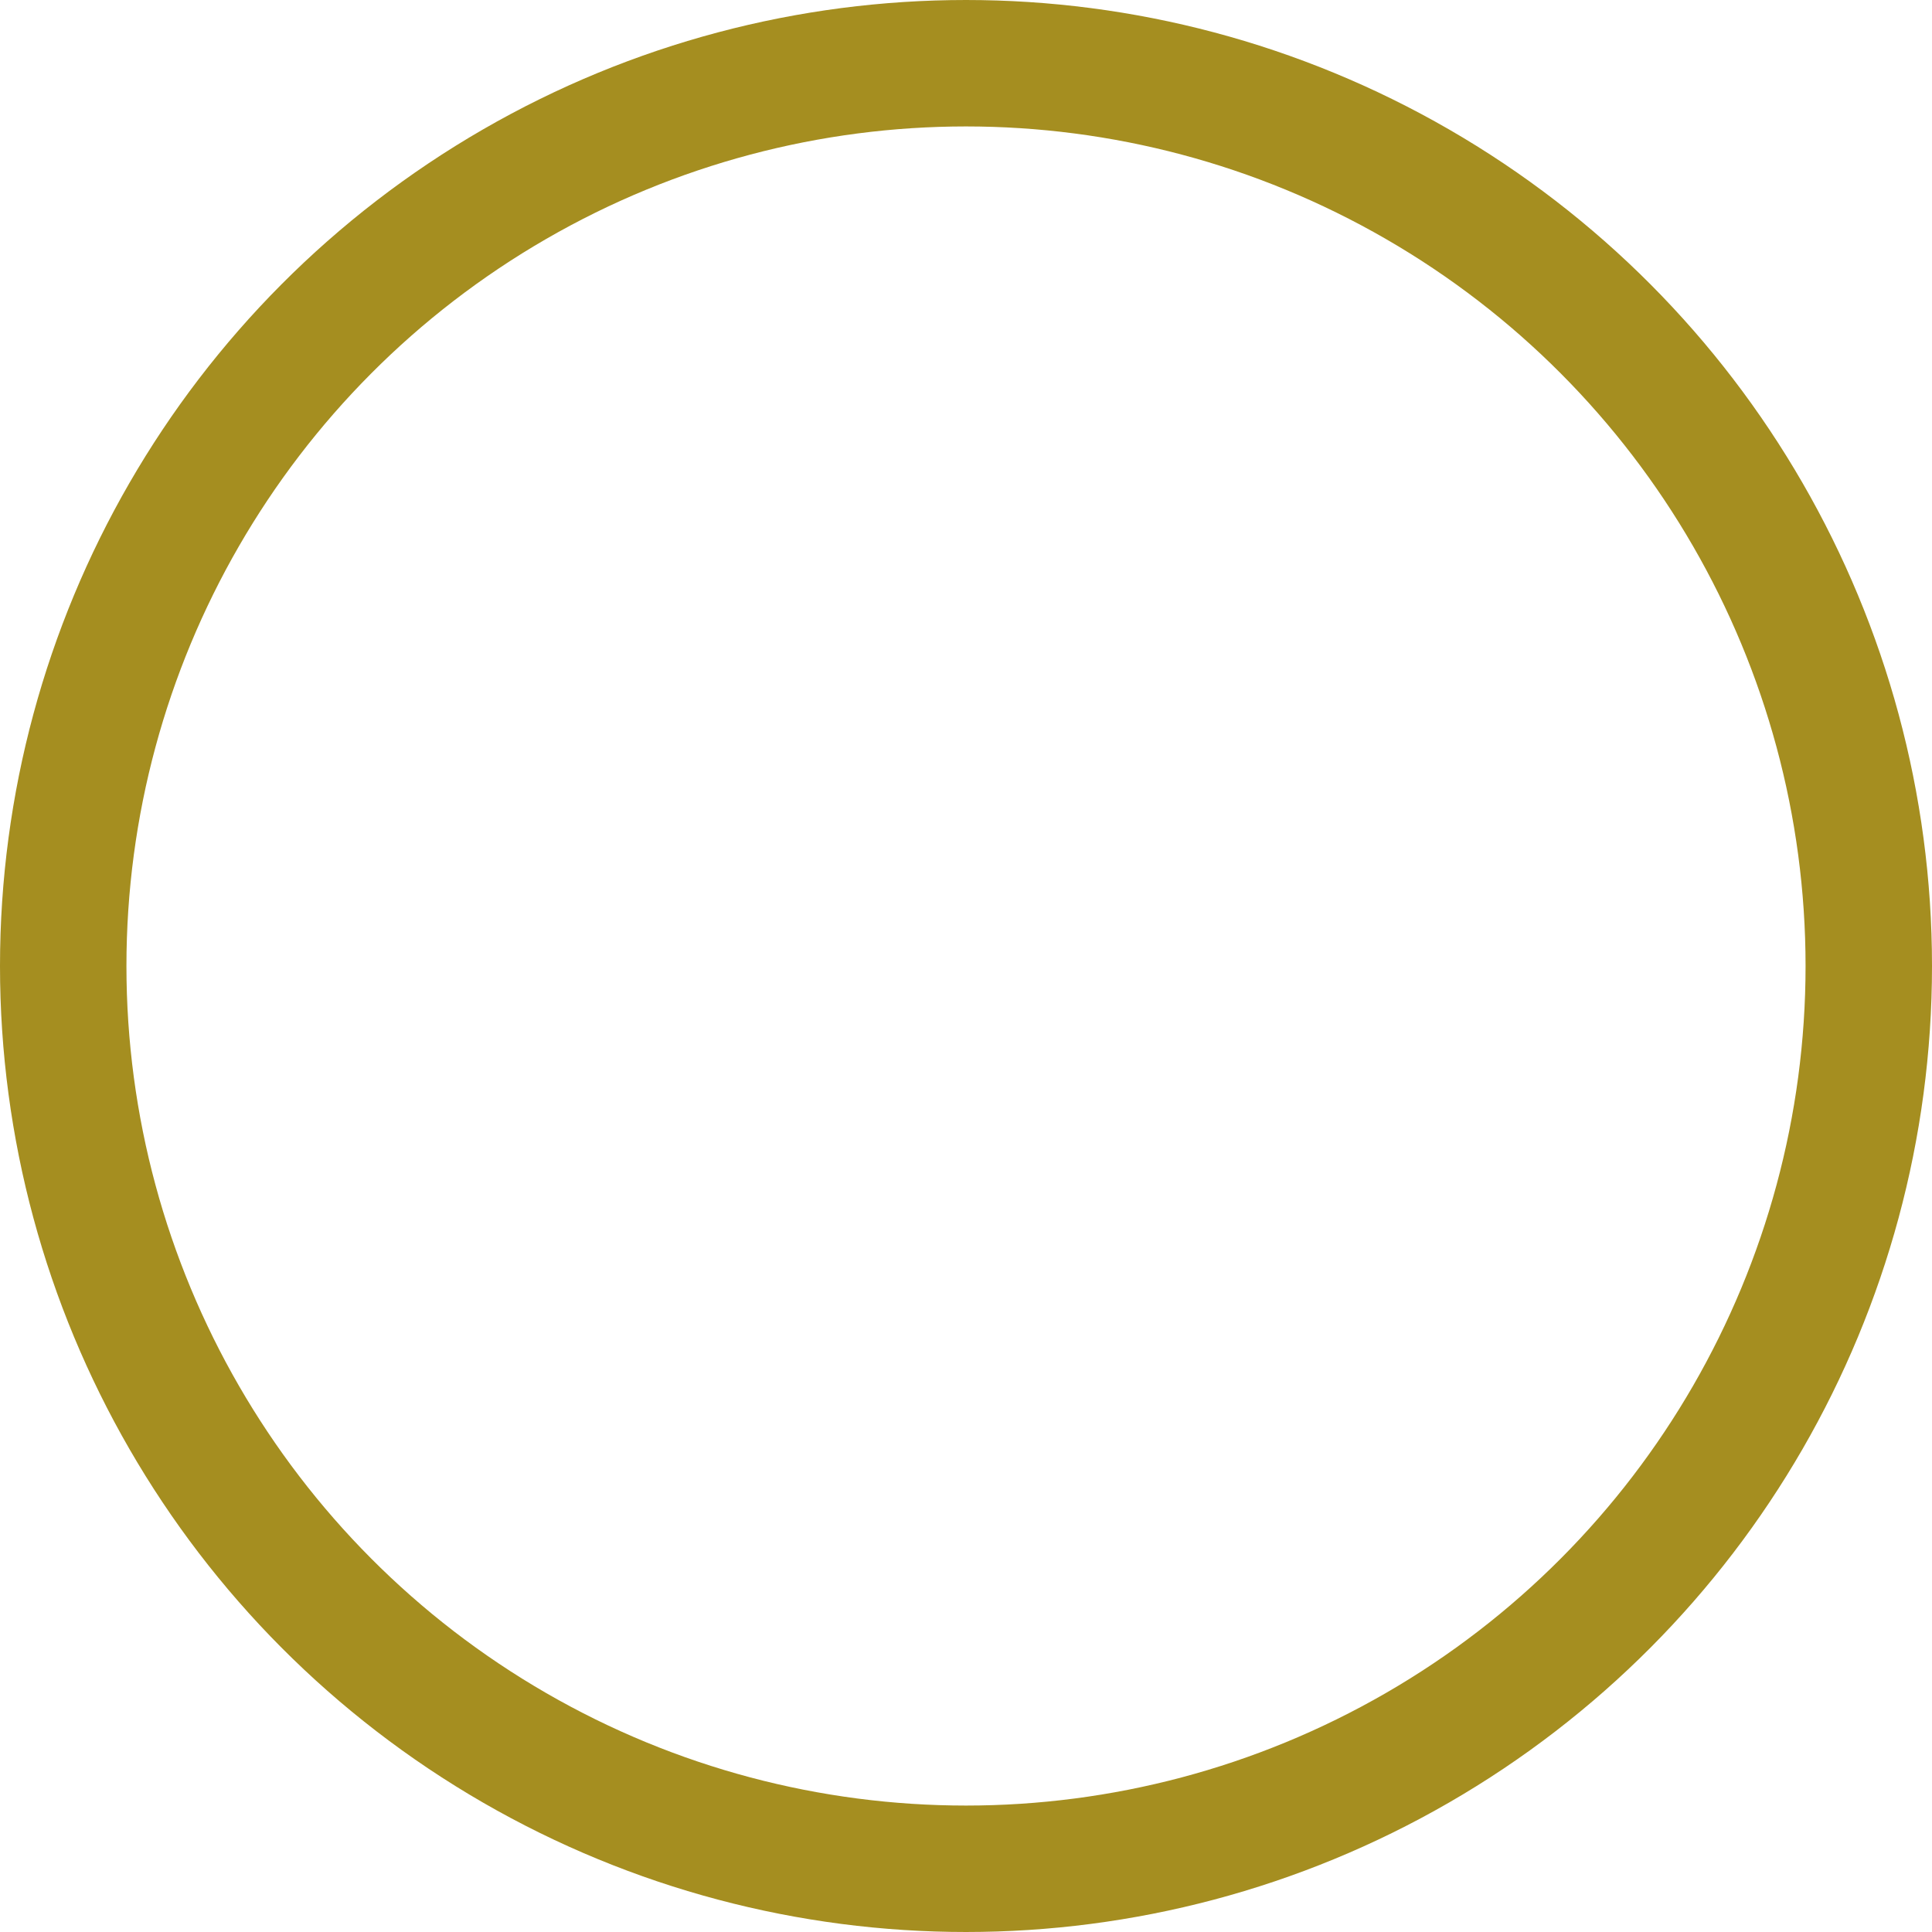 <?xml version="1.0" encoding="UTF-8"?><svg id="Layer_2" xmlns="http://www.w3.org/2000/svg" viewBox="0 0 30.56 30.56"><defs><style>.cls-1{fill:none;stroke:#a58e20;stroke-width:2px;}</style></defs><g id="Layer_1-2"><circle id="_-e-Ellipse_arrow" class="cls-1" cx="15.28" cy="15.28" r="14.28"/></g></svg>